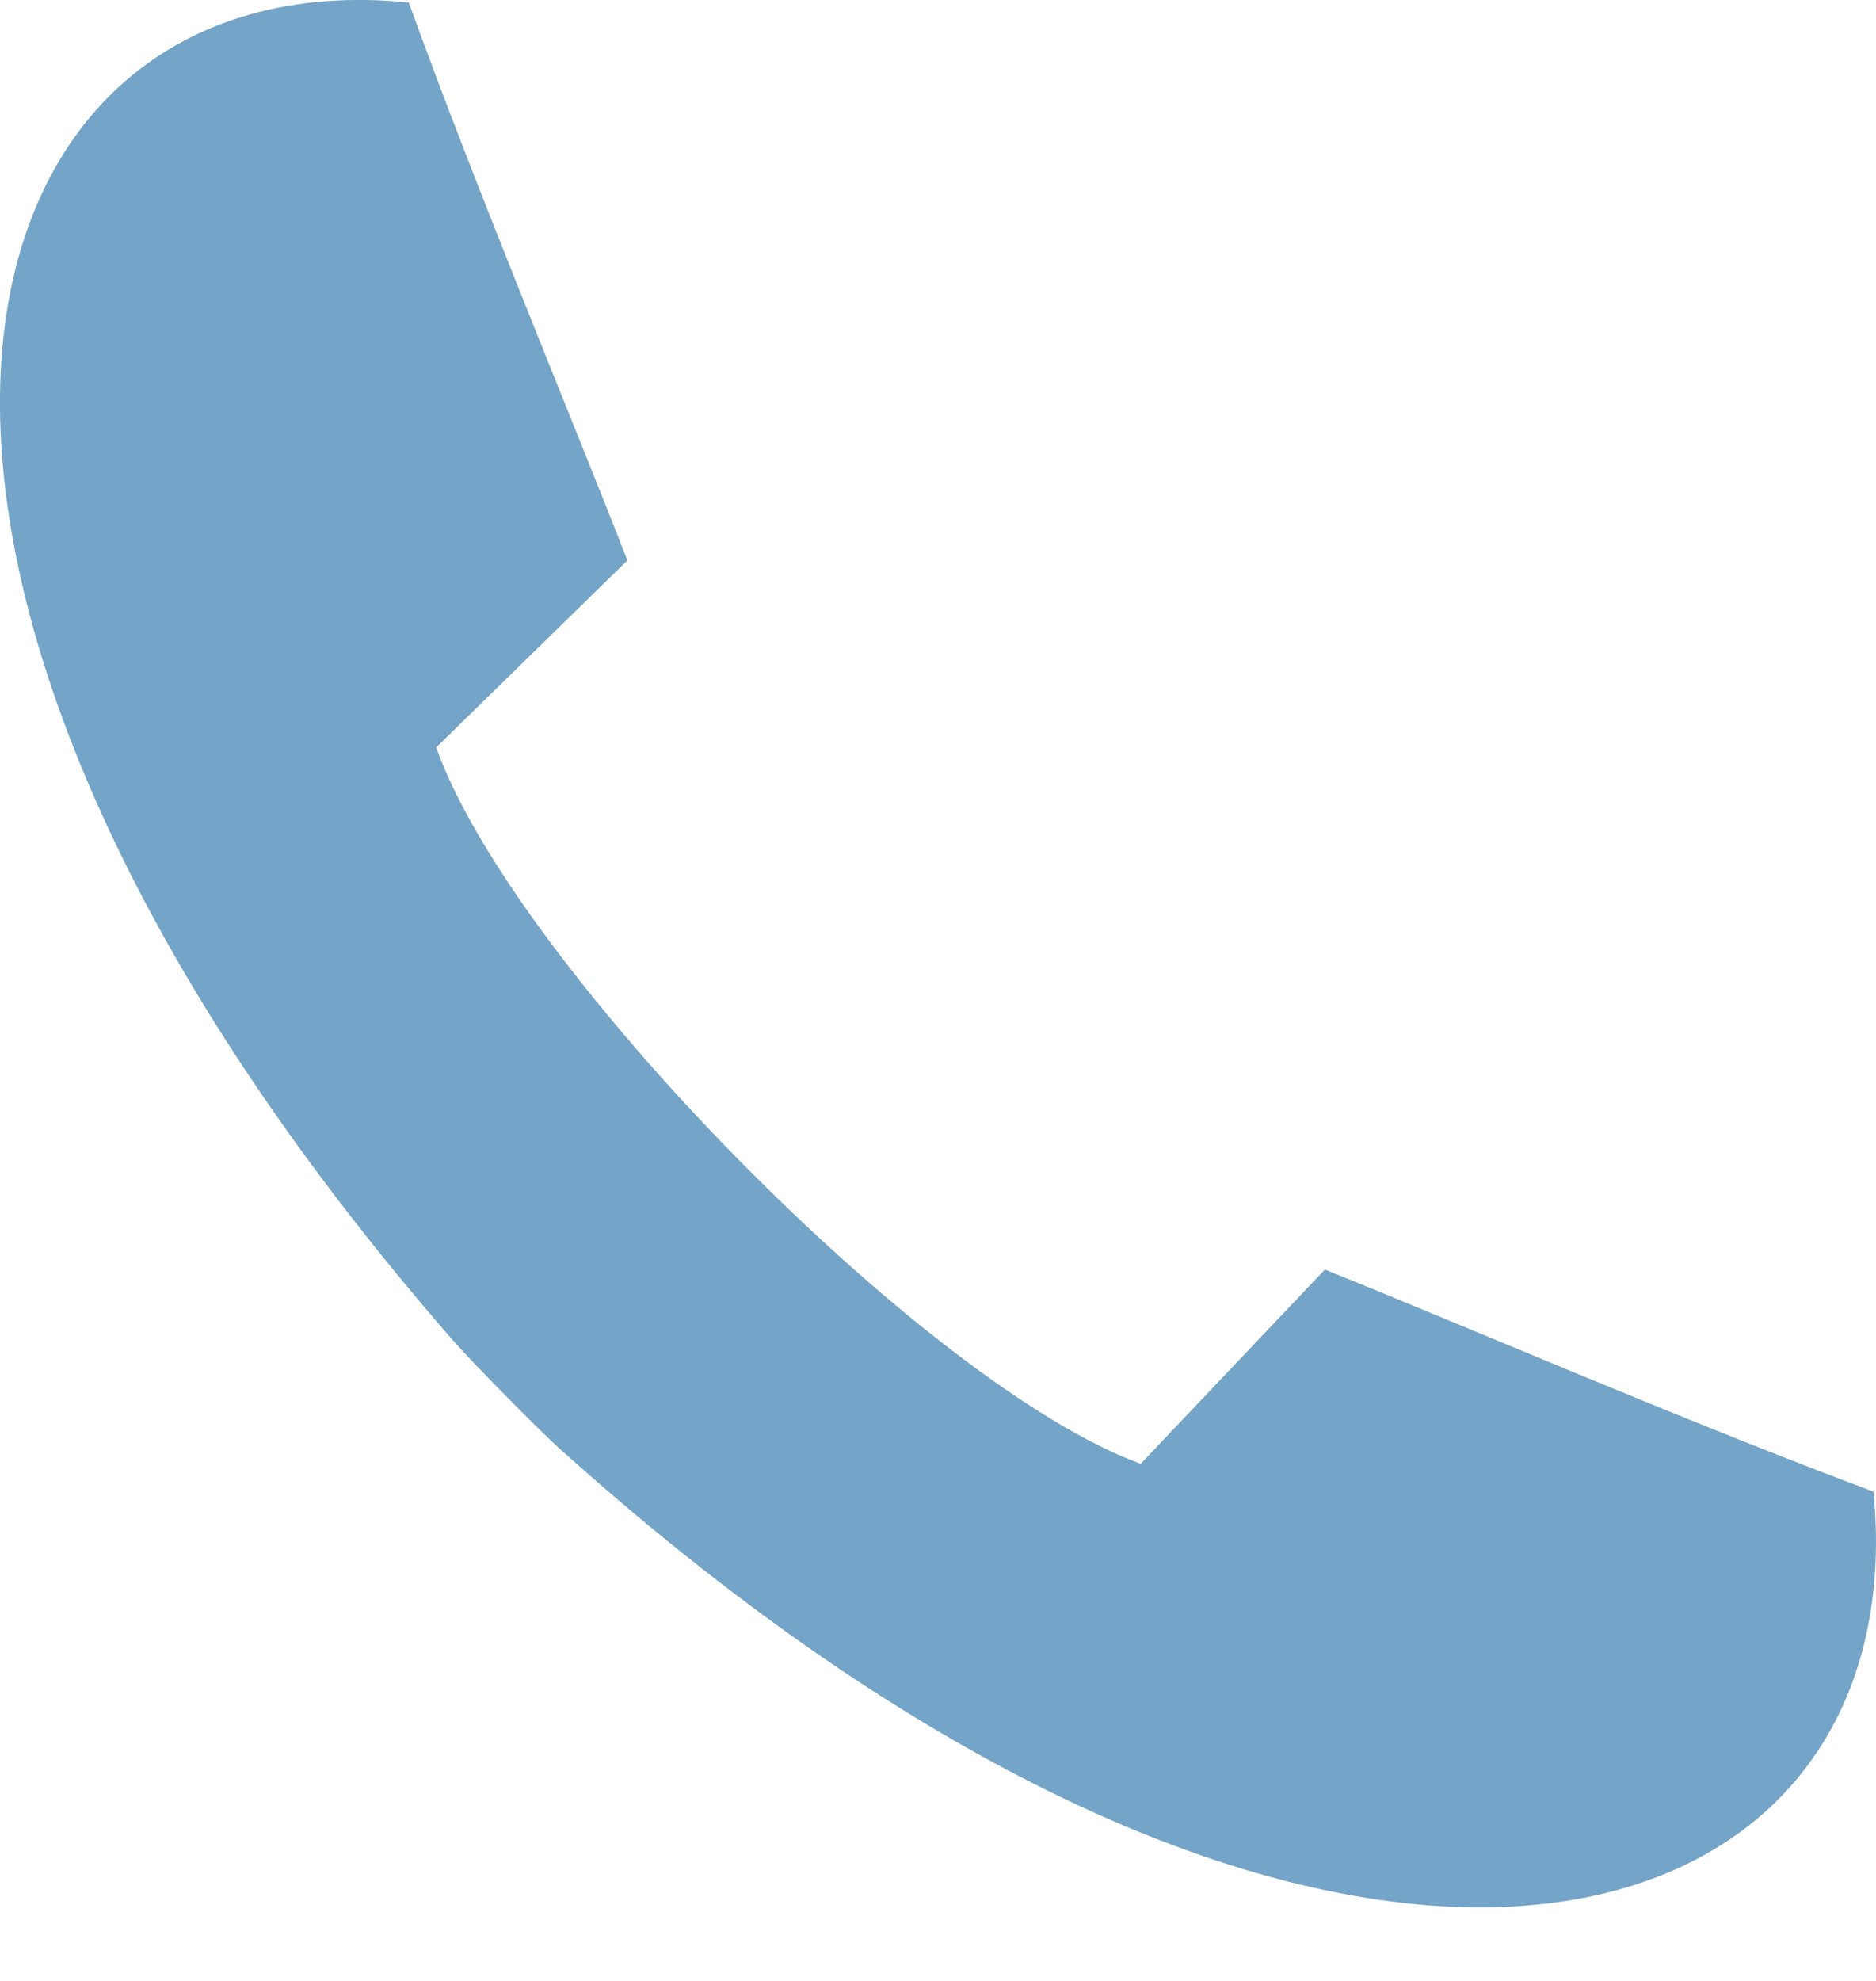 <svg xmlns="http://www.w3.org/2000/svg" width="18" height="19" viewBox="0 0 18 19"><path fill="#74A4C7" fill-rule="evenodd" d="M3.922.024C4.56 1.792 5.47 3.967 6.02 5.375L4.185 7.169c.736 2.073 4.68 6.112 6.76 6.871l1.767-1.863c1.385.557 3.525 1.483 5.264 2.13.439 4.502-5.22 6.232-12.612-.417-.196-.176-.85-.84-1.02-1.036C-2.21 5.334-.509-.423 3.921.024z"/></svg>